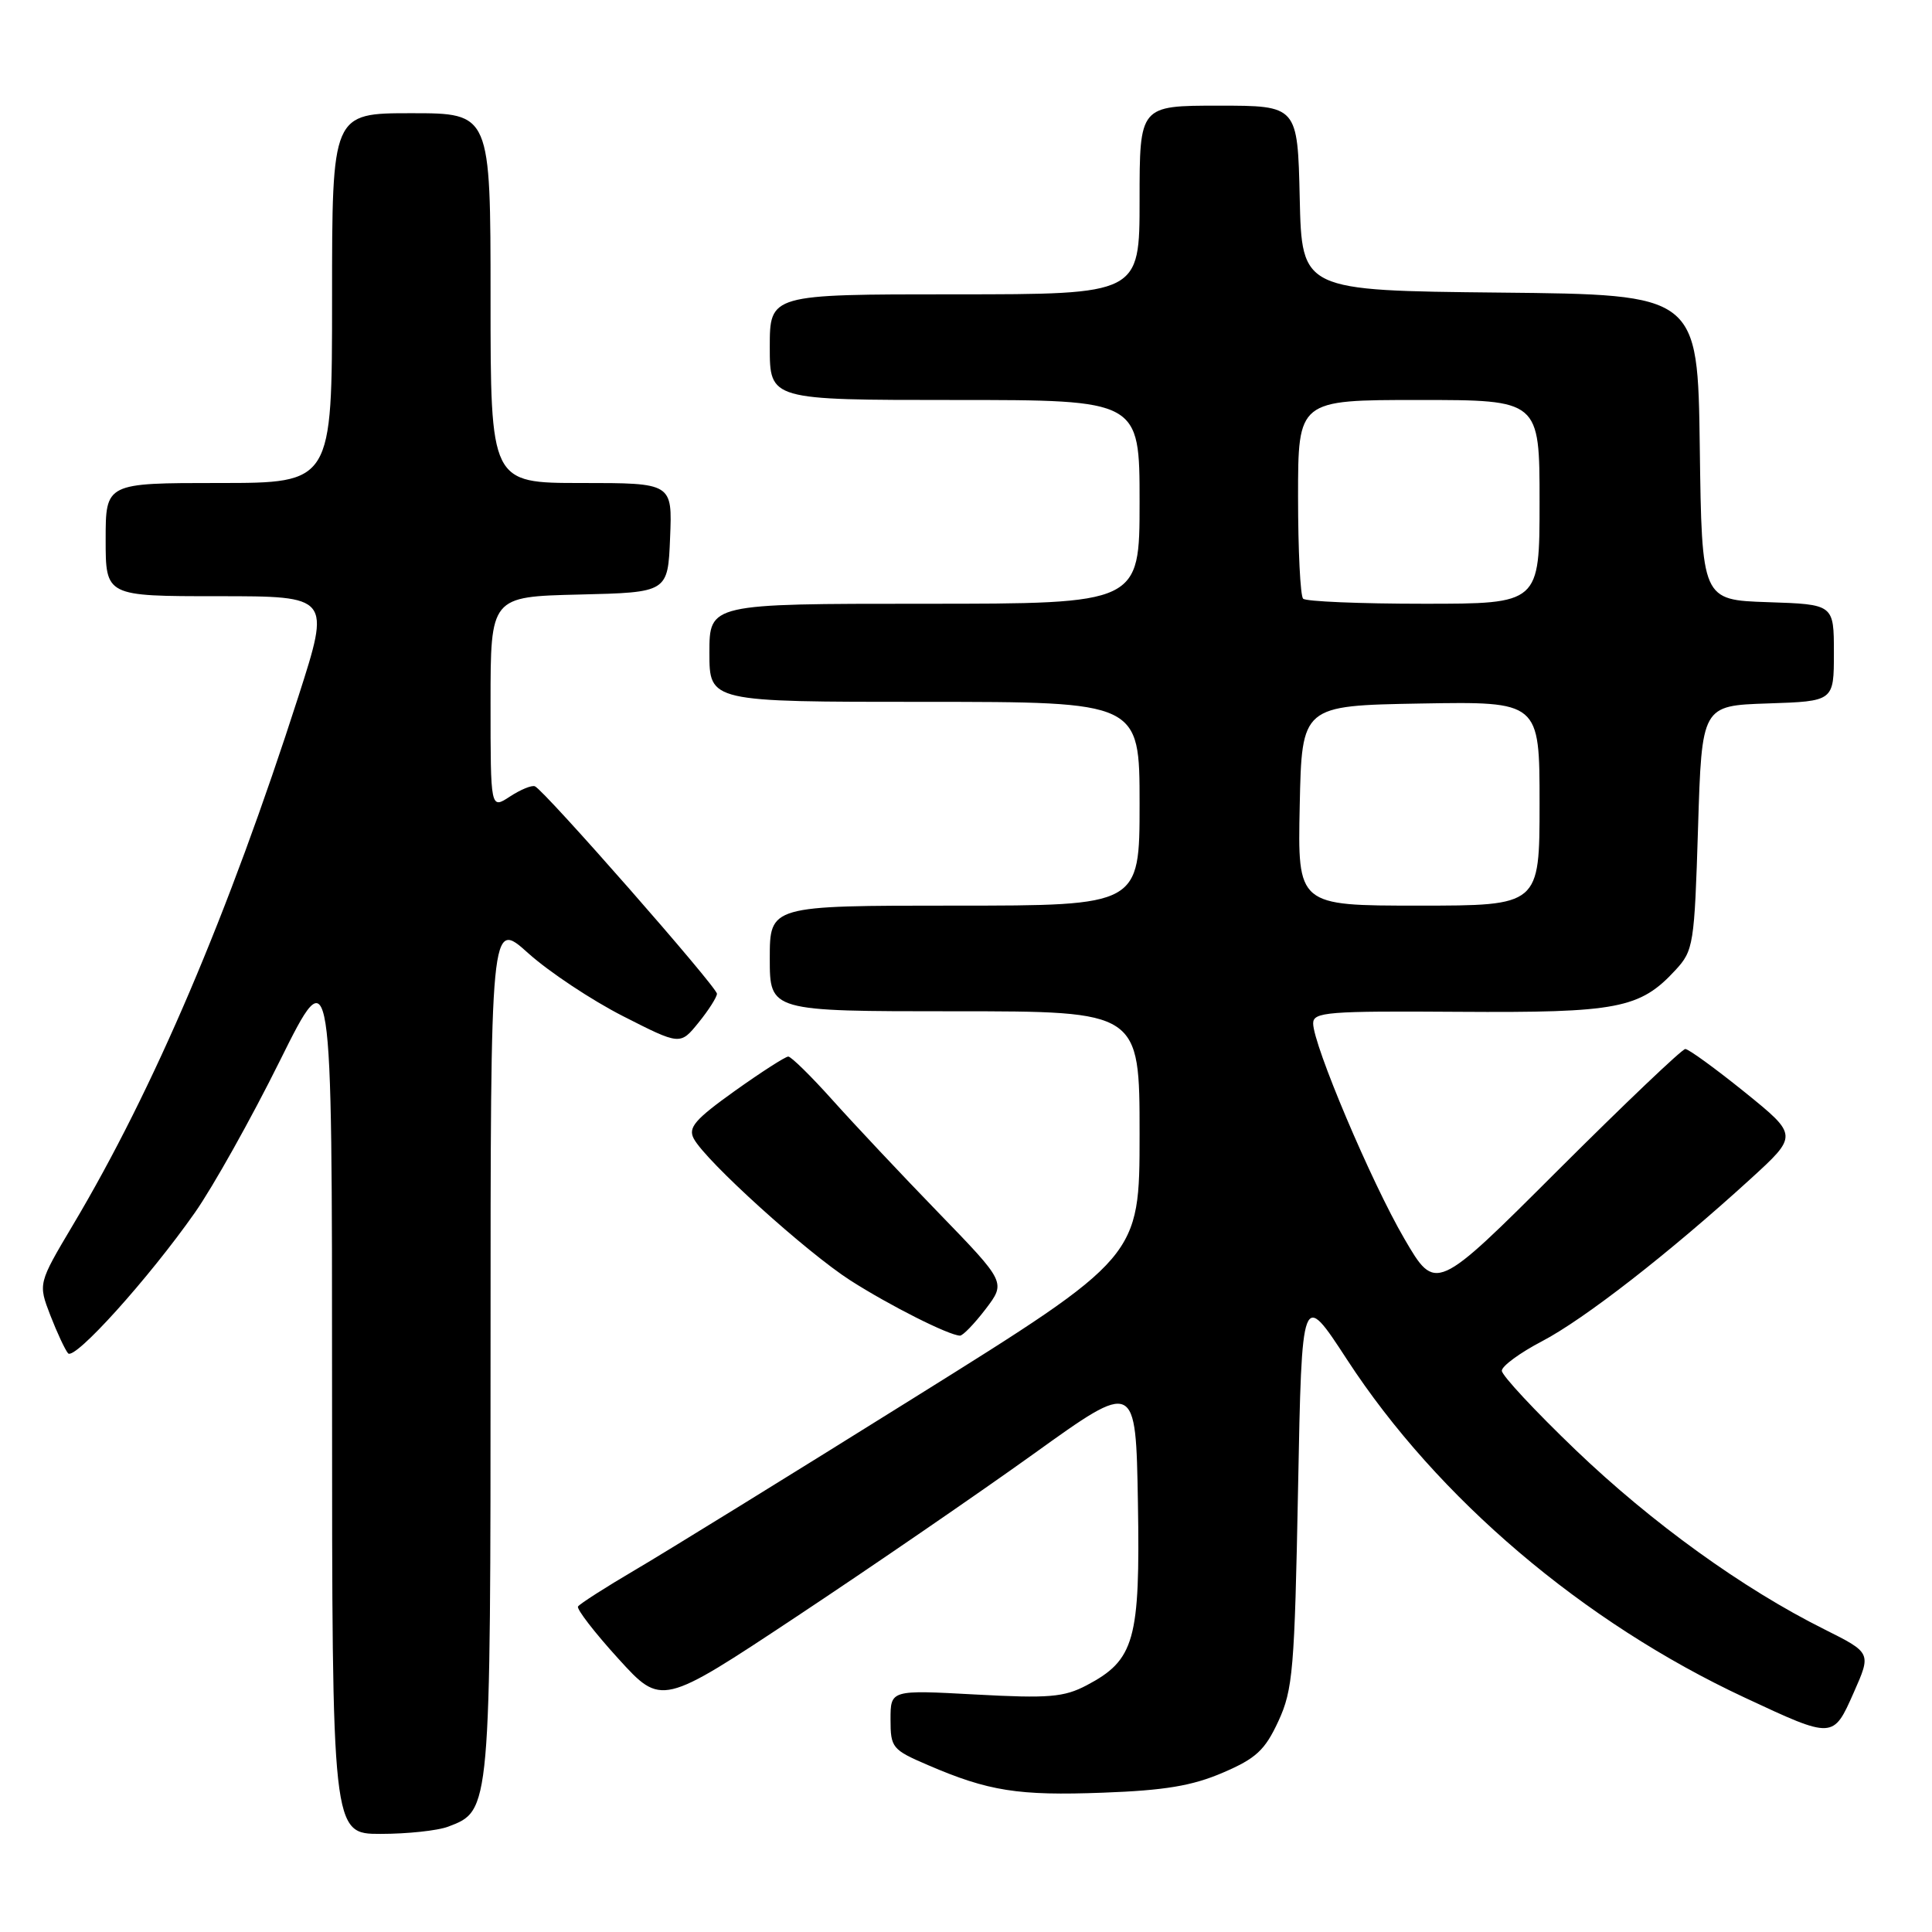<?xml version="1.0" encoding="UTF-8" standalone="no"?>
<!DOCTYPE svg PUBLIC "-//W3C//DTD SVG 1.1//EN" "http://www.w3.org/Graphics/SVG/1.1/DTD/svg11.dtd" >
<svg xmlns="http://www.w3.org/2000/svg" xmlns:xlink="http://www.w3.org/1999/xlink" version="1.1" viewBox="0 0 256 256">
 <g >
 <path fill="currentColor"
d=" M 59.39 242.04 C 65.02 239.90 65.00 240.16 65.00 178.46 C 65.00 121.81 65.00 121.81 70.00 126.31 C 72.75 128.78 78.40 132.53 82.56 134.65 C 90.13 138.50 90.13 138.50 92.56 135.50 C 93.90 133.85 94.99 132.13 95.00 131.68 C 95.00 130.78 72.12 104.70 70.88 104.19 C 70.46 104.01 68.97 104.63 67.56 105.55 C 65.00 107.23 65.00 107.23 65.00 93.15 C 65.00 79.06 65.00 79.06 76.75 78.78 C 88.50 78.50 88.50 78.50 88.79 71.25 C 89.09 64.00 89.09 64.00 77.04 64.00 C 65.00 64.00 65.00 64.00 65.00 39.50 C 65.00 15.00 65.00 15.00 54.50 15.00 C 44.00 15.00 44.00 15.00 44.00 39.50 C 44.00 64.00 44.00 64.00 29.00 64.00 C 14.00 64.00 14.00 64.00 14.00 71.50 C 14.00 79.00 14.00 79.00 28.90 79.00 C 43.80 79.00 43.80 79.00 39.55 92.25 C 30.28 121.09 20.38 144.32 9.68 162.29 C 5.05 170.08 5.05 170.08 6.67 174.29 C 7.57 176.61 8.63 178.87 9.02 179.32 C 9.88 180.30 19.72 169.38 25.83 160.67 C 28.21 157.28 33.28 148.23 37.08 140.57 C 44.00 126.64 44.00 126.64 44.00 184.82 C 44.00 243.00 44.00 243.00 50.43 243.00 C 53.97 243.00 58.00 242.57 59.39 242.04 Z  M 162.03 234.89 C 166.44 233.00 167.61 231.91 169.39 228.07 C 171.32 223.89 171.54 221.25 172.00 197.23 C 172.50 170.96 172.50 170.96 178.50 180.17 C 190.47 198.54 209.80 214.97 231.20 224.95 C 242.95 230.44 242.90 230.44 245.64 224.25 C 247.96 219.01 247.96 219.01 241.73 215.89 C 230.91 210.49 218.90 201.82 208.78 192.13 C 203.40 186.97 199.00 182.25 199.00 181.63 C 199.00 181.01 201.40 179.25 204.33 177.72 C 209.93 174.79 221.14 166.07 231.89 156.27 C 238.27 150.45 238.27 150.45 231.19 144.72 C 227.29 141.58 223.75 139.00 223.31 139.00 C 222.88 139.00 215.26 146.26 206.38 155.12 C 190.23 171.25 190.23 171.25 186.08 164.13 C 181.71 156.65 174.00 138.44 174.00 135.60 C 174.00 134.10 175.89 133.95 193.30 134.07 C 214.35 134.21 217.30 133.64 222.00 128.55 C 224.40 125.95 224.52 125.20 225.00 109.67 C 225.50 93.50 225.50 93.50 234.25 93.21 C 243.00 92.92 243.00 92.92 243.00 86.50 C 243.00 80.08 243.00 80.08 234.25 79.79 C 225.50 79.50 225.50 79.50 225.23 59.27 C 224.96 39.03 224.96 39.03 198.73 38.77 C 172.50 38.50 172.50 38.50 172.22 26.25 C 171.94 14.00 171.94 14.00 161.47 14.00 C 151.00 14.00 151.00 14.00 151.00 26.50 C 151.00 39.00 151.00 39.00 126.50 39.00 C 102.00 39.00 102.00 39.00 102.00 46.00 C 102.00 53.00 102.00 53.00 126.50 53.00 C 151.00 53.00 151.00 53.00 151.00 66.50 C 151.00 80.00 151.00 80.00 122.50 80.00 C 94.00 80.00 94.00 80.00 94.00 86.50 C 94.00 93.00 94.00 93.00 122.50 93.00 C 151.00 93.00 151.00 93.00 151.00 106.50 C 151.00 120.00 151.00 120.00 126.50 120.00 C 102.00 120.00 102.00 120.00 102.00 127.00 C 102.00 134.00 102.00 134.00 126.50 134.00 C 151.00 134.00 151.00 134.00 151.00 150.28 C 151.00 166.56 151.00 166.56 121.25 185.13 C 104.89 195.35 88.23 205.63 84.23 207.98 C 80.23 210.33 76.80 212.53 76.59 212.87 C 76.39 213.22 78.79 216.33 81.93 219.78 C 87.65 226.07 87.65 226.07 105.57 214.19 C 115.43 207.65 129.57 197.95 137.00 192.62 C 150.50 182.92 150.50 182.92 150.78 199.08 C 151.09 217.35 150.35 219.96 143.97 223.32 C 140.97 224.89 138.97 225.06 129.25 224.53 C 118.00 223.92 118.00 223.92 118.00 227.84 C 118.00 231.58 118.22 231.85 122.95 233.88 C 130.98 237.34 134.92 237.96 146.14 237.54 C 154.34 237.24 157.98 236.63 162.03 234.89 Z  M 130.60 173.46 C 133.29 169.92 133.29 169.92 124.37 160.71 C 119.46 155.65 113.13 148.91 110.30 145.75 C 107.47 142.59 104.83 140.00 104.45 140.00 C 104.07 140.00 100.88 142.05 97.37 144.55 C 92.07 148.34 91.15 149.41 91.93 150.88 C 93.53 153.87 106.89 165.95 112.69 169.67 C 117.92 173.01 125.70 176.93 127.20 176.98 C 127.58 176.99 129.11 175.41 130.60 173.46 Z  M 172.22 106.75 C 172.50 93.50 172.50 93.50 188.25 93.22 C 204.00 92.95 204.00 92.95 204.00 106.47 C 204.00 120.00 204.00 120.00 187.97 120.00 C 171.94 120.00 171.94 120.00 172.22 106.75 Z  M 172.67 79.33 C 172.30 78.97 172.00 72.89 172.00 65.83 C 172.00 53.00 172.00 53.00 188.00 53.00 C 204.00 53.00 204.00 53.00 204.00 66.50 C 204.00 80.00 204.00 80.00 188.67 80.00 C 180.23 80.00 173.03 79.70 172.67 79.33 Z "/>
</g>
</svg>